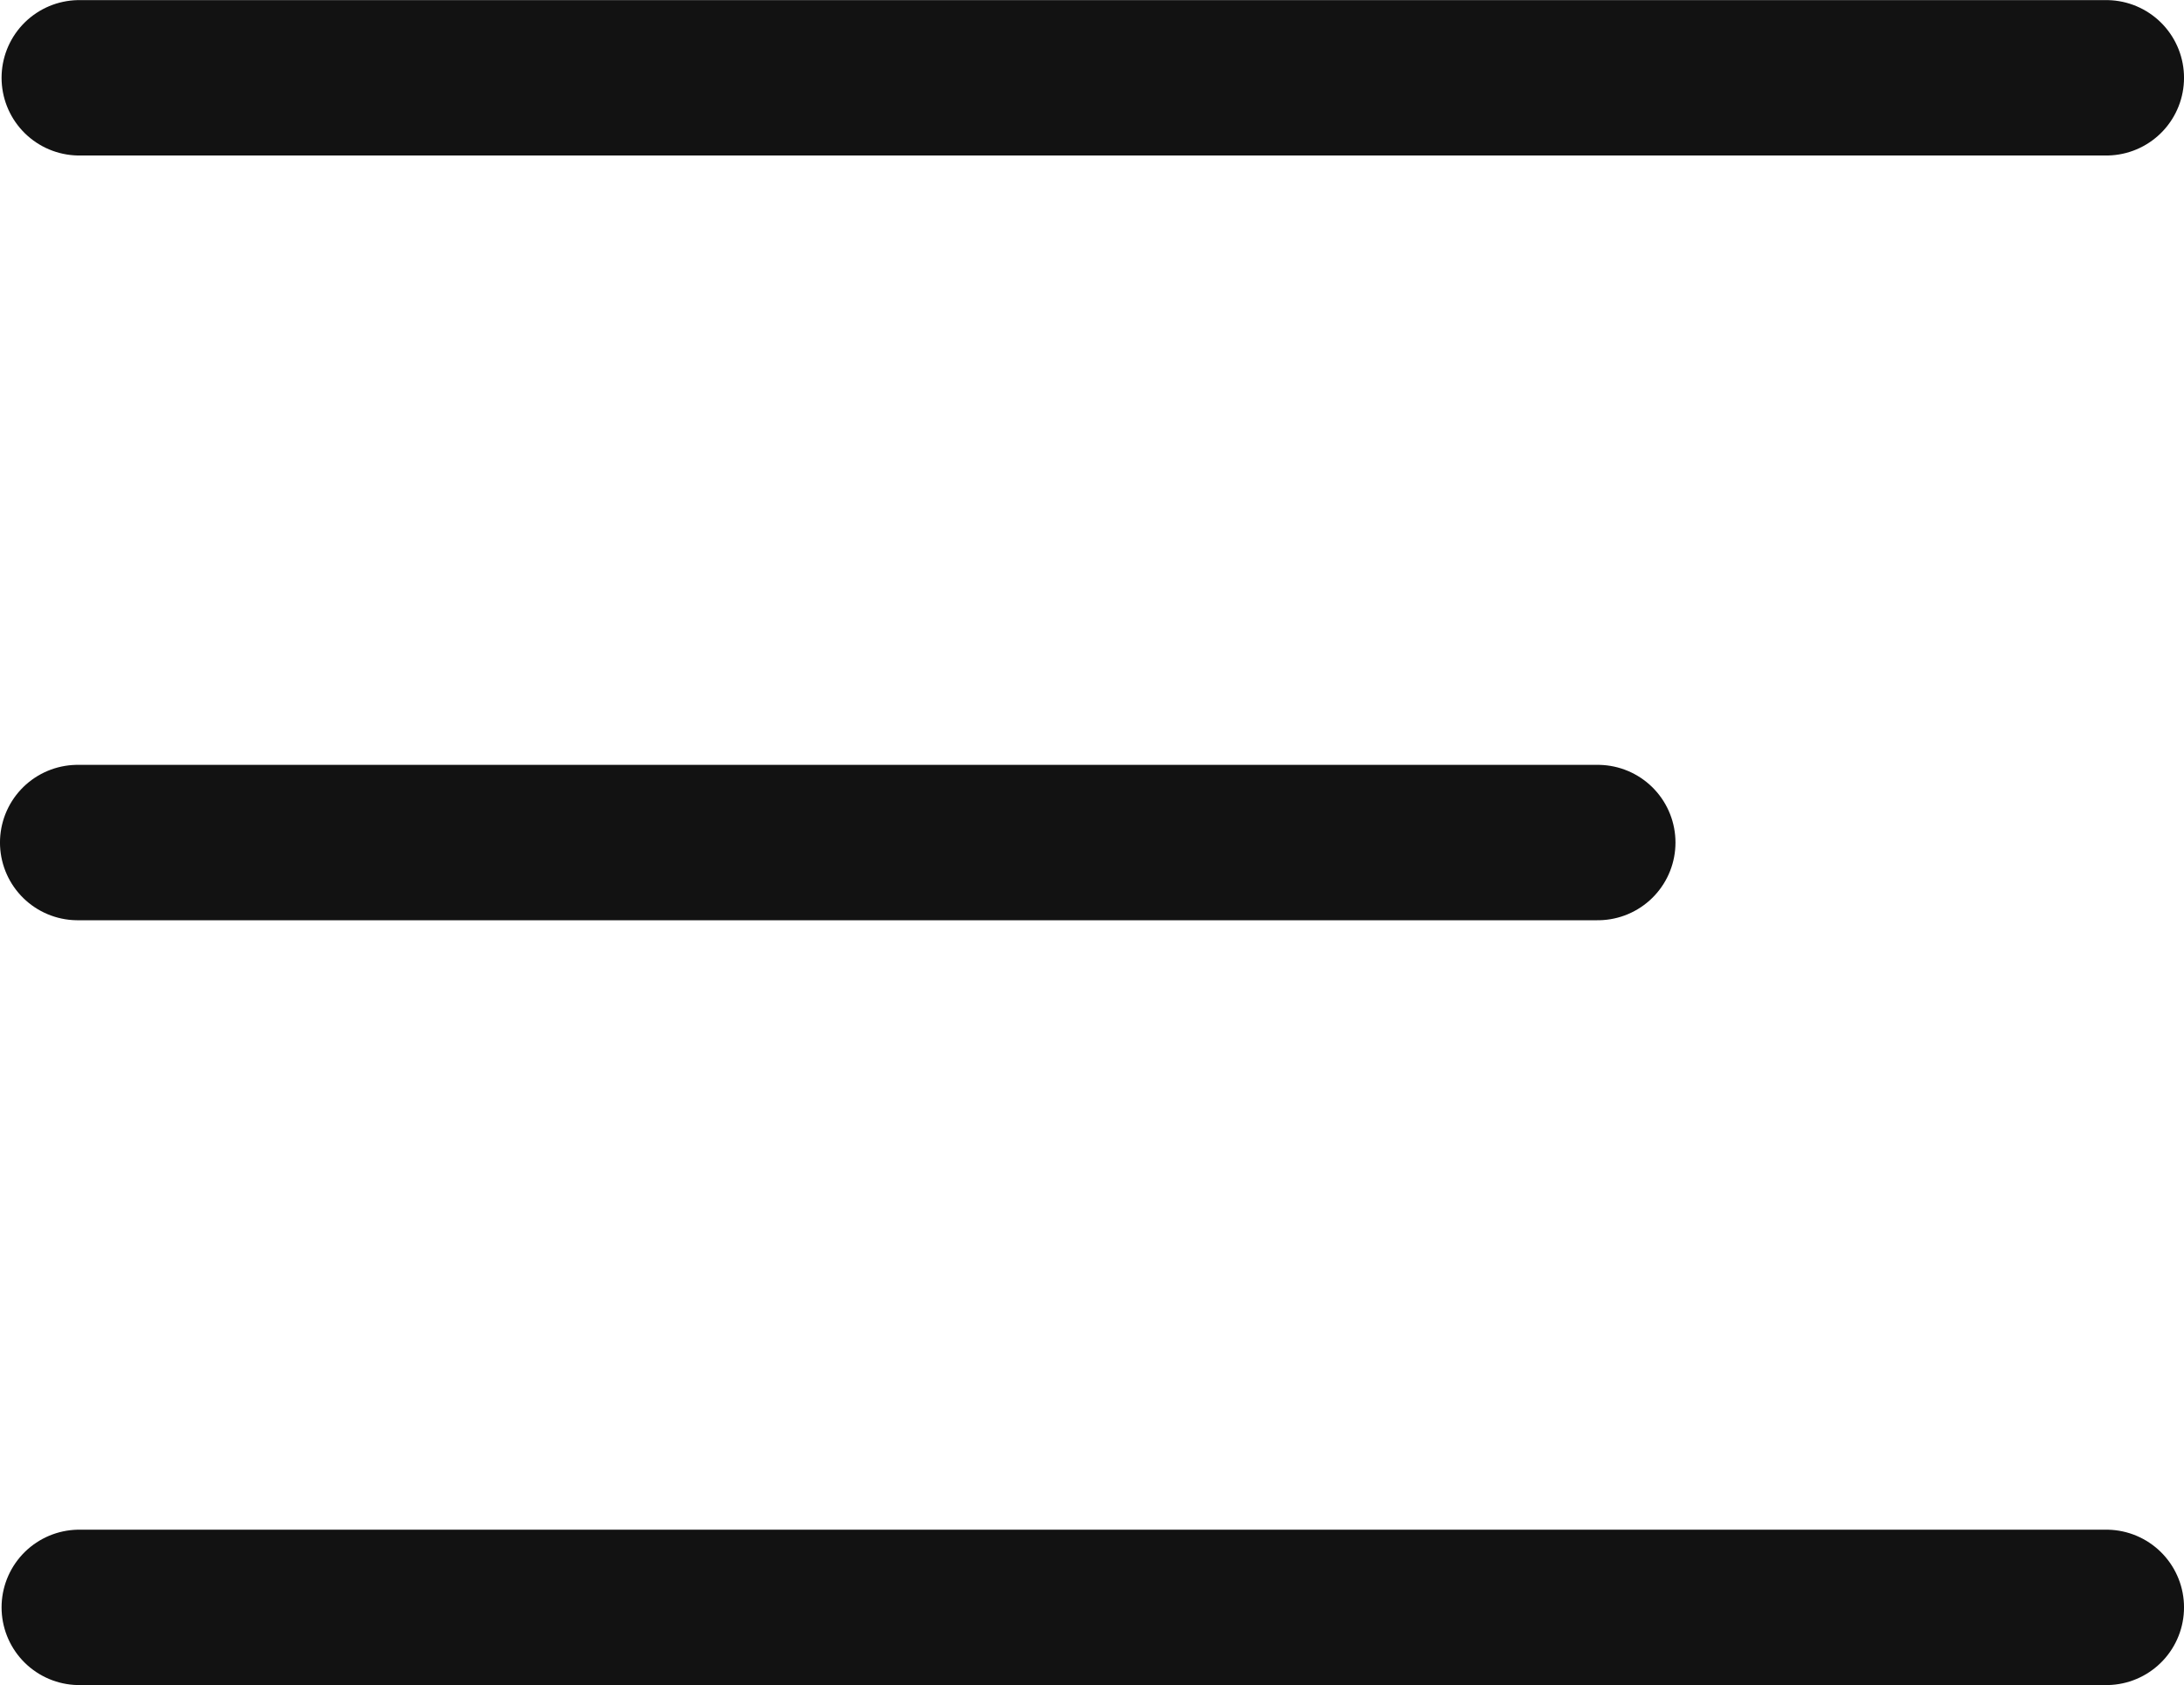 <svg xmlns="http://www.w3.org/2000/svg" width="54.958" height="42.407" viewBox="0 0 54.958 42.407">
  <g id="Group_4131" data-name="Group 4131" transform="translate(-121.937 -118.978)">
    <path id="Line_1" data-name="Line 1" d="M7325.264,108.1h51.008" transform="translate(-7201.332 12.836)" fill="none" stroke="#121212" stroke-linecap="round" stroke-width="3.911"/>
    <path id="Line_2" data-name="Line 2" d="M7325.232,124.182h38.251" transform="translate(-7201.34 16)" fill="none" stroke="#121212" stroke-linecap="round" stroke-width="3.911"/>
    <path id="Line_3" data-name="Line 3" d="M7325.264,140.266h51.008" transform="translate(-7201.332 19.164)" fill="none" stroke="#121212" stroke-linecap="round" stroke-width="3.911"/>
  </g>
</svg>
